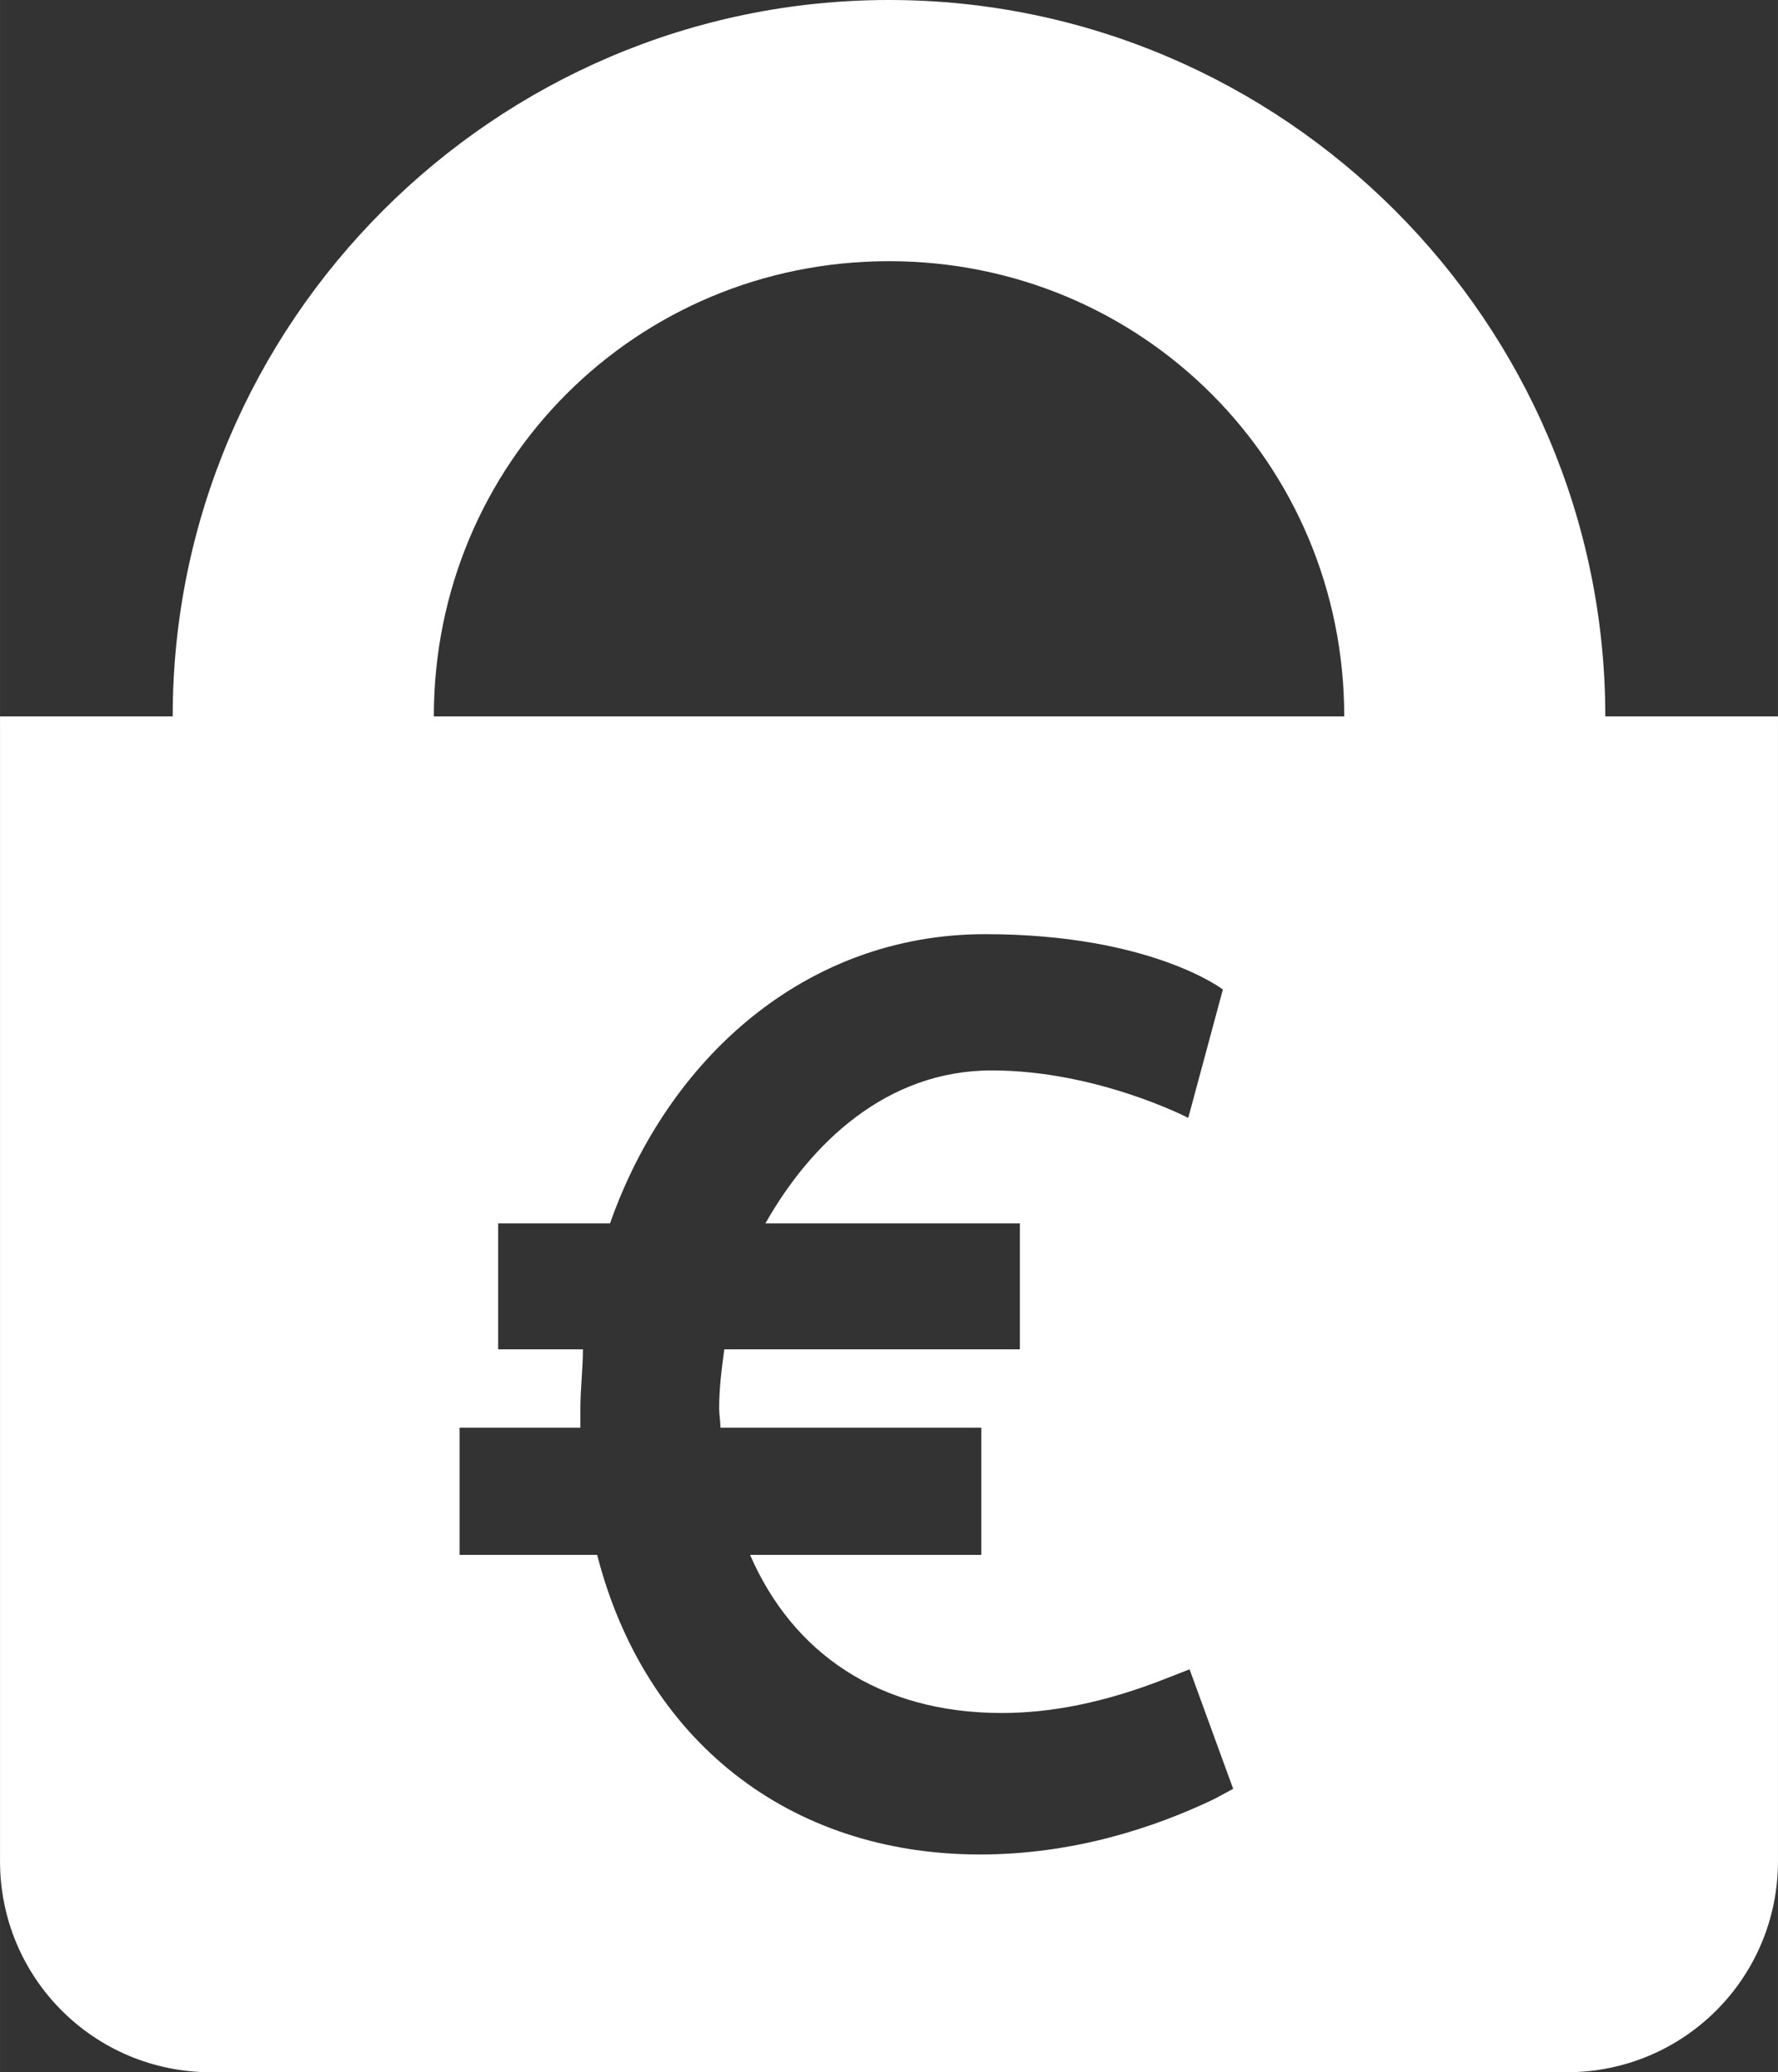 <?xml version="1.0" encoding="UTF-8" standalone="no"?>
<!-- Created with Inkscape (http://www.inkscape.org/) -->

<svg
   xmlns:dc="http://purl.org/dc/elements/1.1/"
   xmlns:cc="http://creativecommons.org/ns#"
   xmlns:rdf="http://www.w3.org/1999/02/22-rdf-syntax-ns#"
   xmlns:svg="http://www.w3.org/2000/svg"
   xmlns="http://www.w3.org/2000/svg"
   xmlns:sodipodi="http://sodipodi.sourceforge.net/DTD/sodipodi-0.dtd"
   xmlns:inkscape="http://www.inkscape.org/namespaces/inkscape"
   width="6.913mm"
   height="8.056mm"
   viewBox="0 0 24.496 28.547"
   id="svg2"
   version="1.1"
   inkscape:version="0.91 r13725"
   sodipodi:docname="panier.svg">
  <rect x="0" y="0" width="24.496" height="28.547" fill="#333333" stroke="none"/>
  <defs
     id="defs4" />
  <sodipodi:namedview
     id="base"
     pagecolor="#ffffff"
     bordercolor="#666666"
     borderopacity="1.0"
     inkscape:pageopacity="0.0"
     inkscape:pageshadow="2"
     inkscape:zoom="11.820586"
     inkscape:cx="2.6002708"
     inkscape:cy="13.28604"
     inkscape:document-units="px"
     inkscape:current-layer="layer1"
     showgrid="false"
     inkscape:window-width="1366"
     inkscape:window-height="704"
     inkscape:window-x="0"
     inkscape:window-y="27"
     inkscape:window-maximized="1"
     fit-margin-top="0"
     fit-margin-left="0"
     fit-margin-right="0"
     fit-margin-bottom="0"
     inkscape:snap-bbox="true"
     inkscape:snap-bbox-midpoints="true"
     inkscape:snap-bbox-edge-midpoints="true"
     inkscape:bbox-nodes="true"
     inkscape:bbox-paths="true"
     inkscape:snap-global="true" />
  <g
     inkscape:label="Calque 1"
     inkscape:groupmode="layer"
     id="layer1"
     transform="translate(-157.815,-211.721)">
    <path
       style="color:#000000;font-style:normal;font-variant:normal;font-weight:normal;font-stretch:normal;font-size:medium;line-height:normal;font-family:sans-serif;text-indent:0;text-align:start;text-decoration:none;text-decoration-line:none;text-decoration-style:solid;text-decoration-color:#000000;letter-spacing:normal;word-spacing:normal;text-transform:none;direction:ltr;block-progression:tb;writing-mode:lr-tb;baseline-shift:baseline;text-anchor:start;white-space:normal;clip-rule:nonzero;display:inline;overflow:visible;visibility:visible;opacity:1;isolation:auto;mix-blend-mode:normal;color-interpolation:sRGB;color-interpolation-filters:linearRGB;solid-color:#000000;solid-opacity:1;fill:#ffffff;fill-opacity:1;fill-rule:evenodd;stroke:none;stroke-width:3.5;stroke-linecap:butt;stroke-linejoin:miter;stroke-miterlimit:4;stroke-dasharray:none;stroke-dashoffset:0;stroke-opacity:1;color-rendering:auto;image-rendering:auto;shape-rendering:auto;text-rendering:auto;enable-background:accumulate"
       d="M 12.248 0 C 6.819 0 2.379 4.44 2.379 9.869 L 0 9.869 L 0 12.777 L 0 22.883 L 0 25.639 C 0 27.25 1.297 28.547 2.908 28.547 L 21.586 28.547 C 23.197 28.547 24.496 27.25 24.496 25.639 L 24.496 22.883 L 24.496 12.777 L 24.496 9.869 L 22.117 9.869 C 22.117 4.44 17.678 0 12.248 0 z M 12.248 3.598 C 15.734 3.598 18.52 6.384 18.52 9.869 L 11.482 9.869 L 5.977 9.869 C 5.977 6.384 8.762 3.598 12.248 3.598 z M 13.572 12.869 C 15.856 12.869 16.848 13.631 16.848 13.631 L 16.371 15.4 C 16.371 15.4 15.114 14.746 13.662 14.746 C 12.21 14.746 11.165 15.756 10.545 16.854 L 14.051 16.854 L 14.051 18.588 L 9.979 18.588 C 9.943 18.853 9.908 19.119 9.908 19.402 C 9.908 19.491 9.926 19.579 9.926 19.668 L 13.52 19.668 L 13.52 21.42 L 10.334 21.42 C 10.918 22.765 12.103 23.598 13.803 23.598 C 14.476 23.598 15.22 23.457 16.07 23.121 L 16.389 22.996 L 16.99 24.643 L 16.725 24.785 C 15.91 25.175 14.794 25.547 13.502 25.547 C 10.864 25.547 8.882 23.969 8.227 21.42 L 6.332 21.42 L 6.332 19.668 L 7.996 19.668 L 7.996 19.402 C 7.996 19.137 8.031 18.853 8.031 18.588 L 6.863 18.588 L 6.863 16.854 L 8.404 16.854 C 9.201 14.587 11.094 12.869 13.572 12.869 z "
       transform="translate(157.815,211.721)"
       id="path3341" />
  </g>
</svg>
